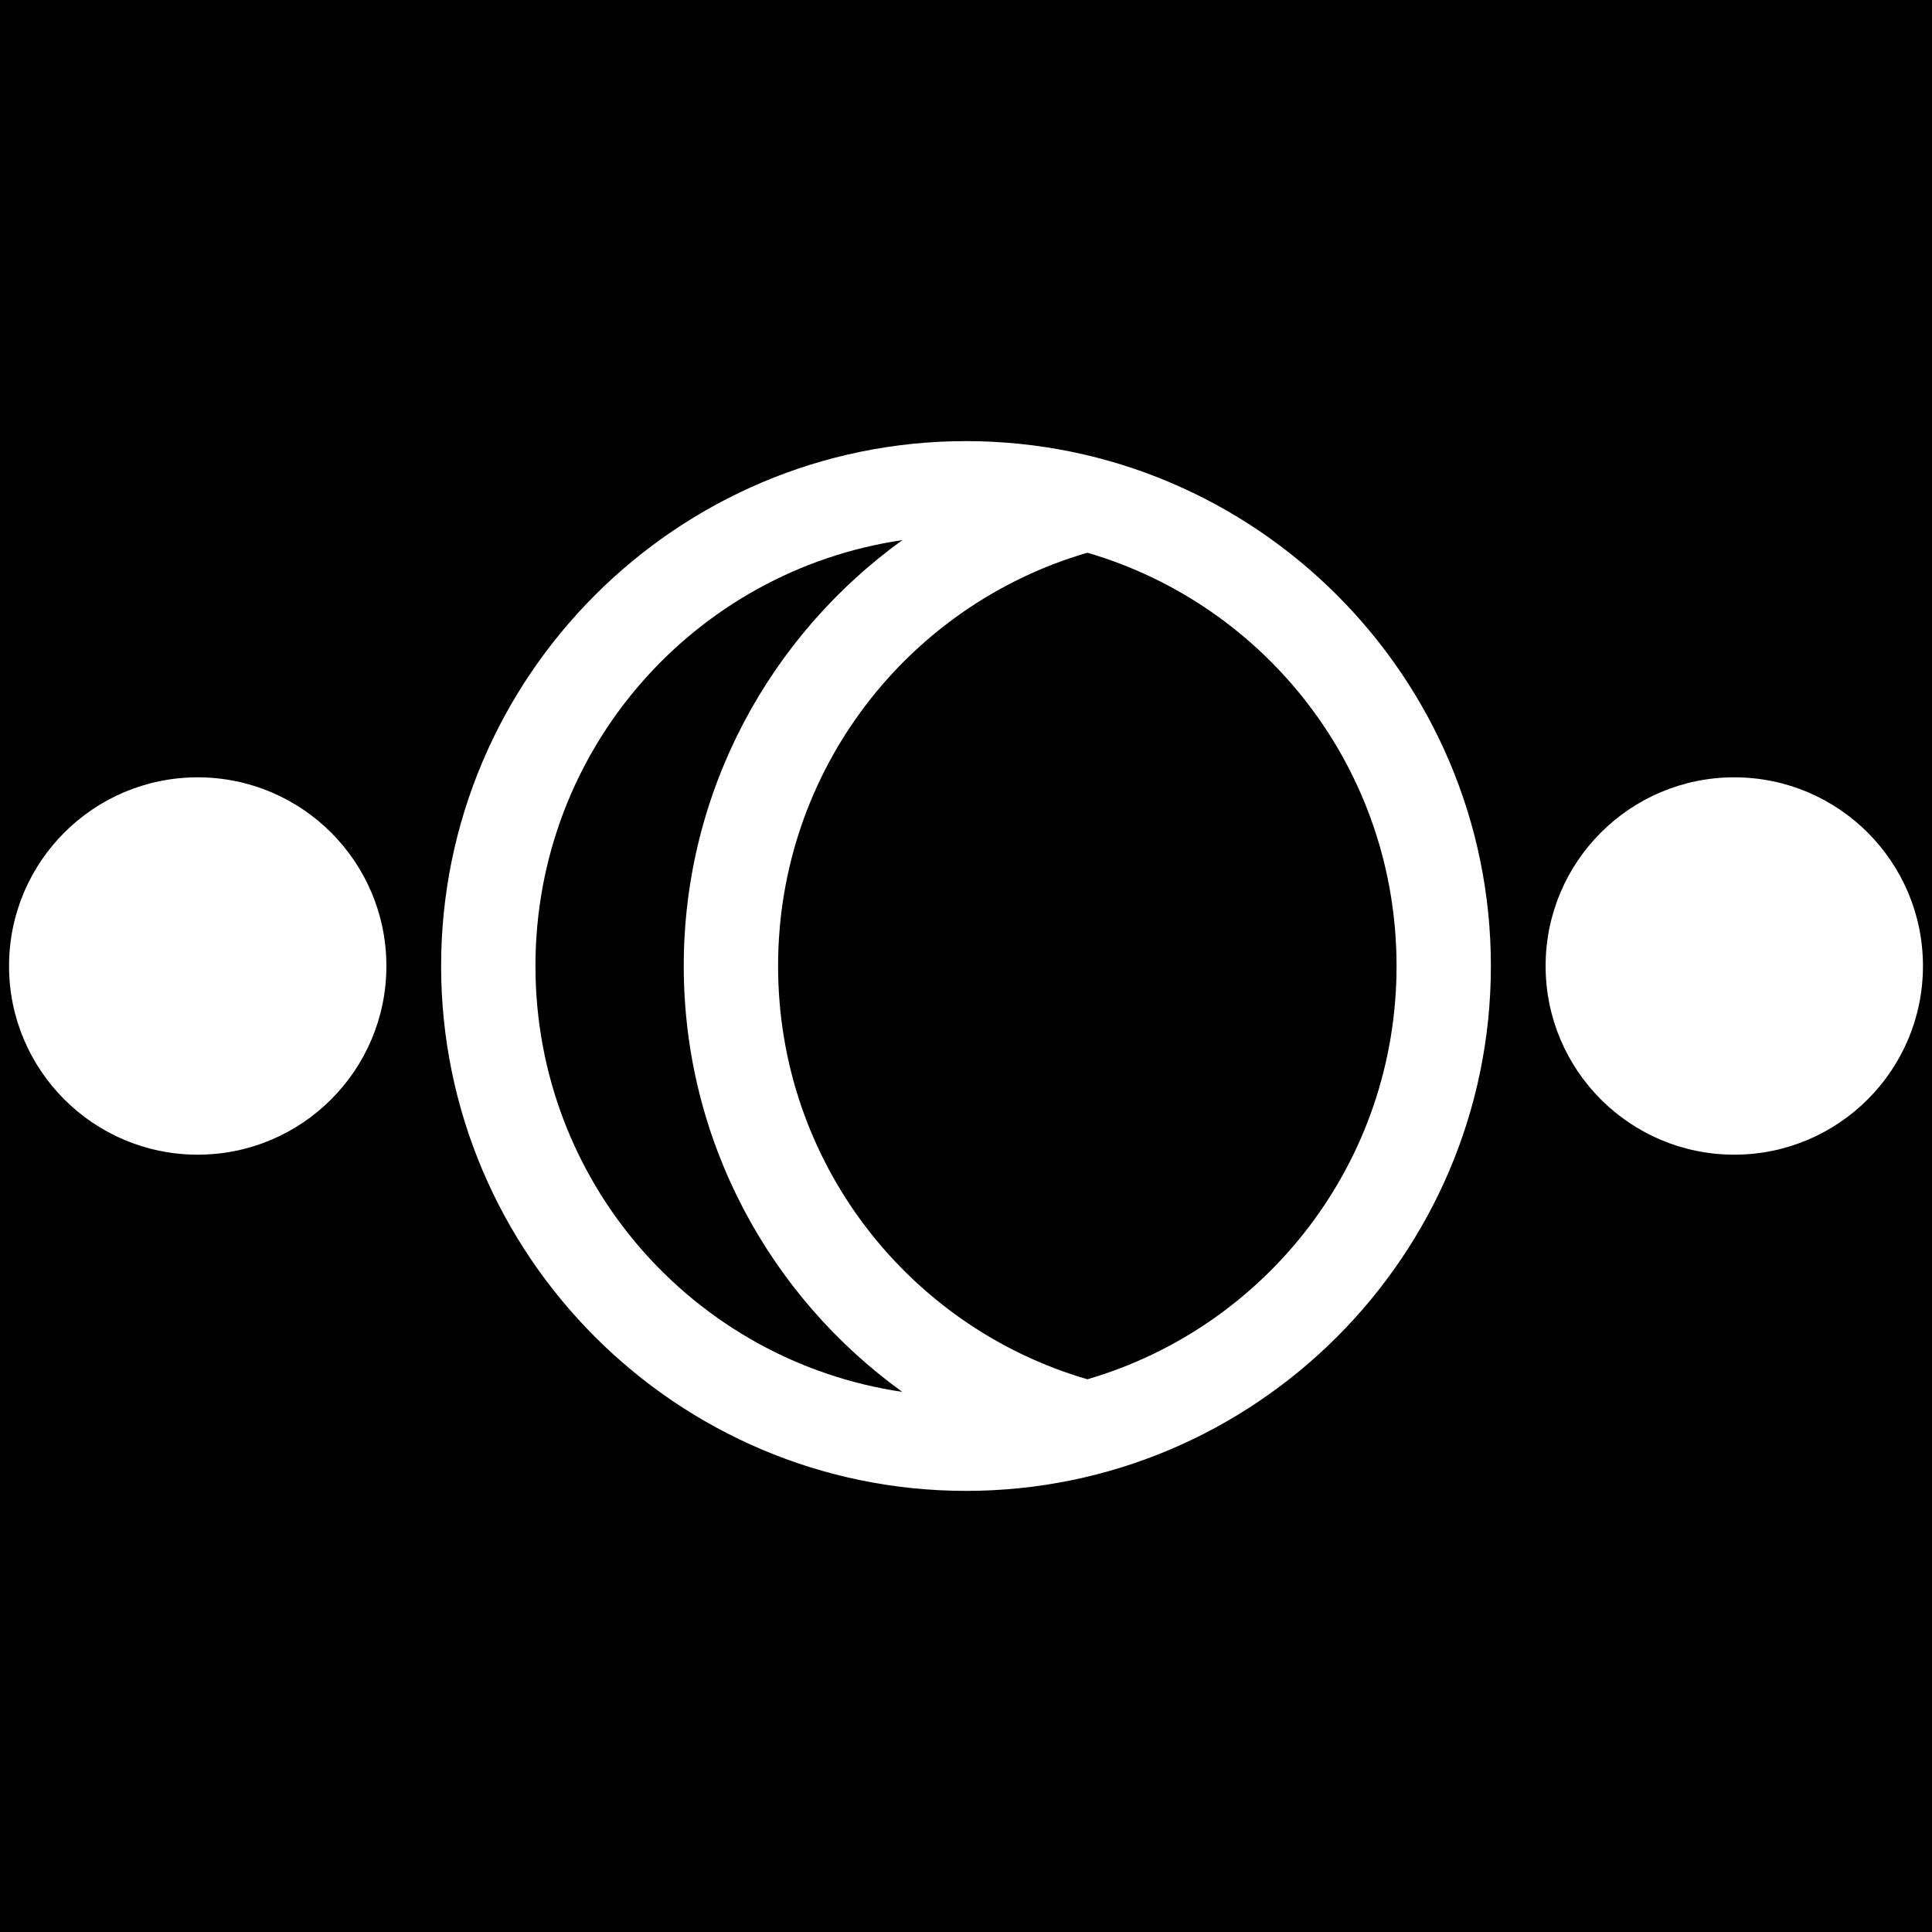 <svg xmlns="http://www.w3.org/2000/svg" viewBox="0 0 512 512"><path d="M0 0h512v512H0z"/><path fill="#fff" d="M 256 116.9 C 179.325 116.9 116.9 179.325 116.9 256 C 116.9 332.675 179.325 395.1 256 395.1 C 332.675 395.1 395.1 332.675 395.1 256 C 395.1 179.325 332.675 116.9 256 116.9 z M 239.139 143.135 C 204.083 168.42 181.201 209.592 181.201 256 C 181.201 302.4 204.066 343.576 239.113 368.861 C 184.001 360.735 141.9 313.423 141.9 256 C 141.9 198.568 184.014 151.25 239.139 143.135 z M 288.16 146.477 C 335.59 160.314 370.1 204.012 370.1 256 C 370.1 307.989 335.589 351.686 288.158 365.523 C 240.72 351.692 206.201 307.994 206.201 256 C 206.201 204.005 240.721 160.308 288.16 146.477 z M 52.396 206 C 24.782 206 2.396 228.386 2.396 256 C 2.396 283.614 24.782 306 52.396 306 C 80.011 306 102.396 283.614 102.396 256 C 102.396 228.386 80.011 206 52.396 206 z M 459.604 206 C 431.989 206 409.604 228.386 409.604 256 C 409.604 283.614 431.989 306 459.604 306 C 487.218 306 509.604 283.614 509.604 256 C 509.604 228.386 487.218 206 459.604 206 z "/></svg>
